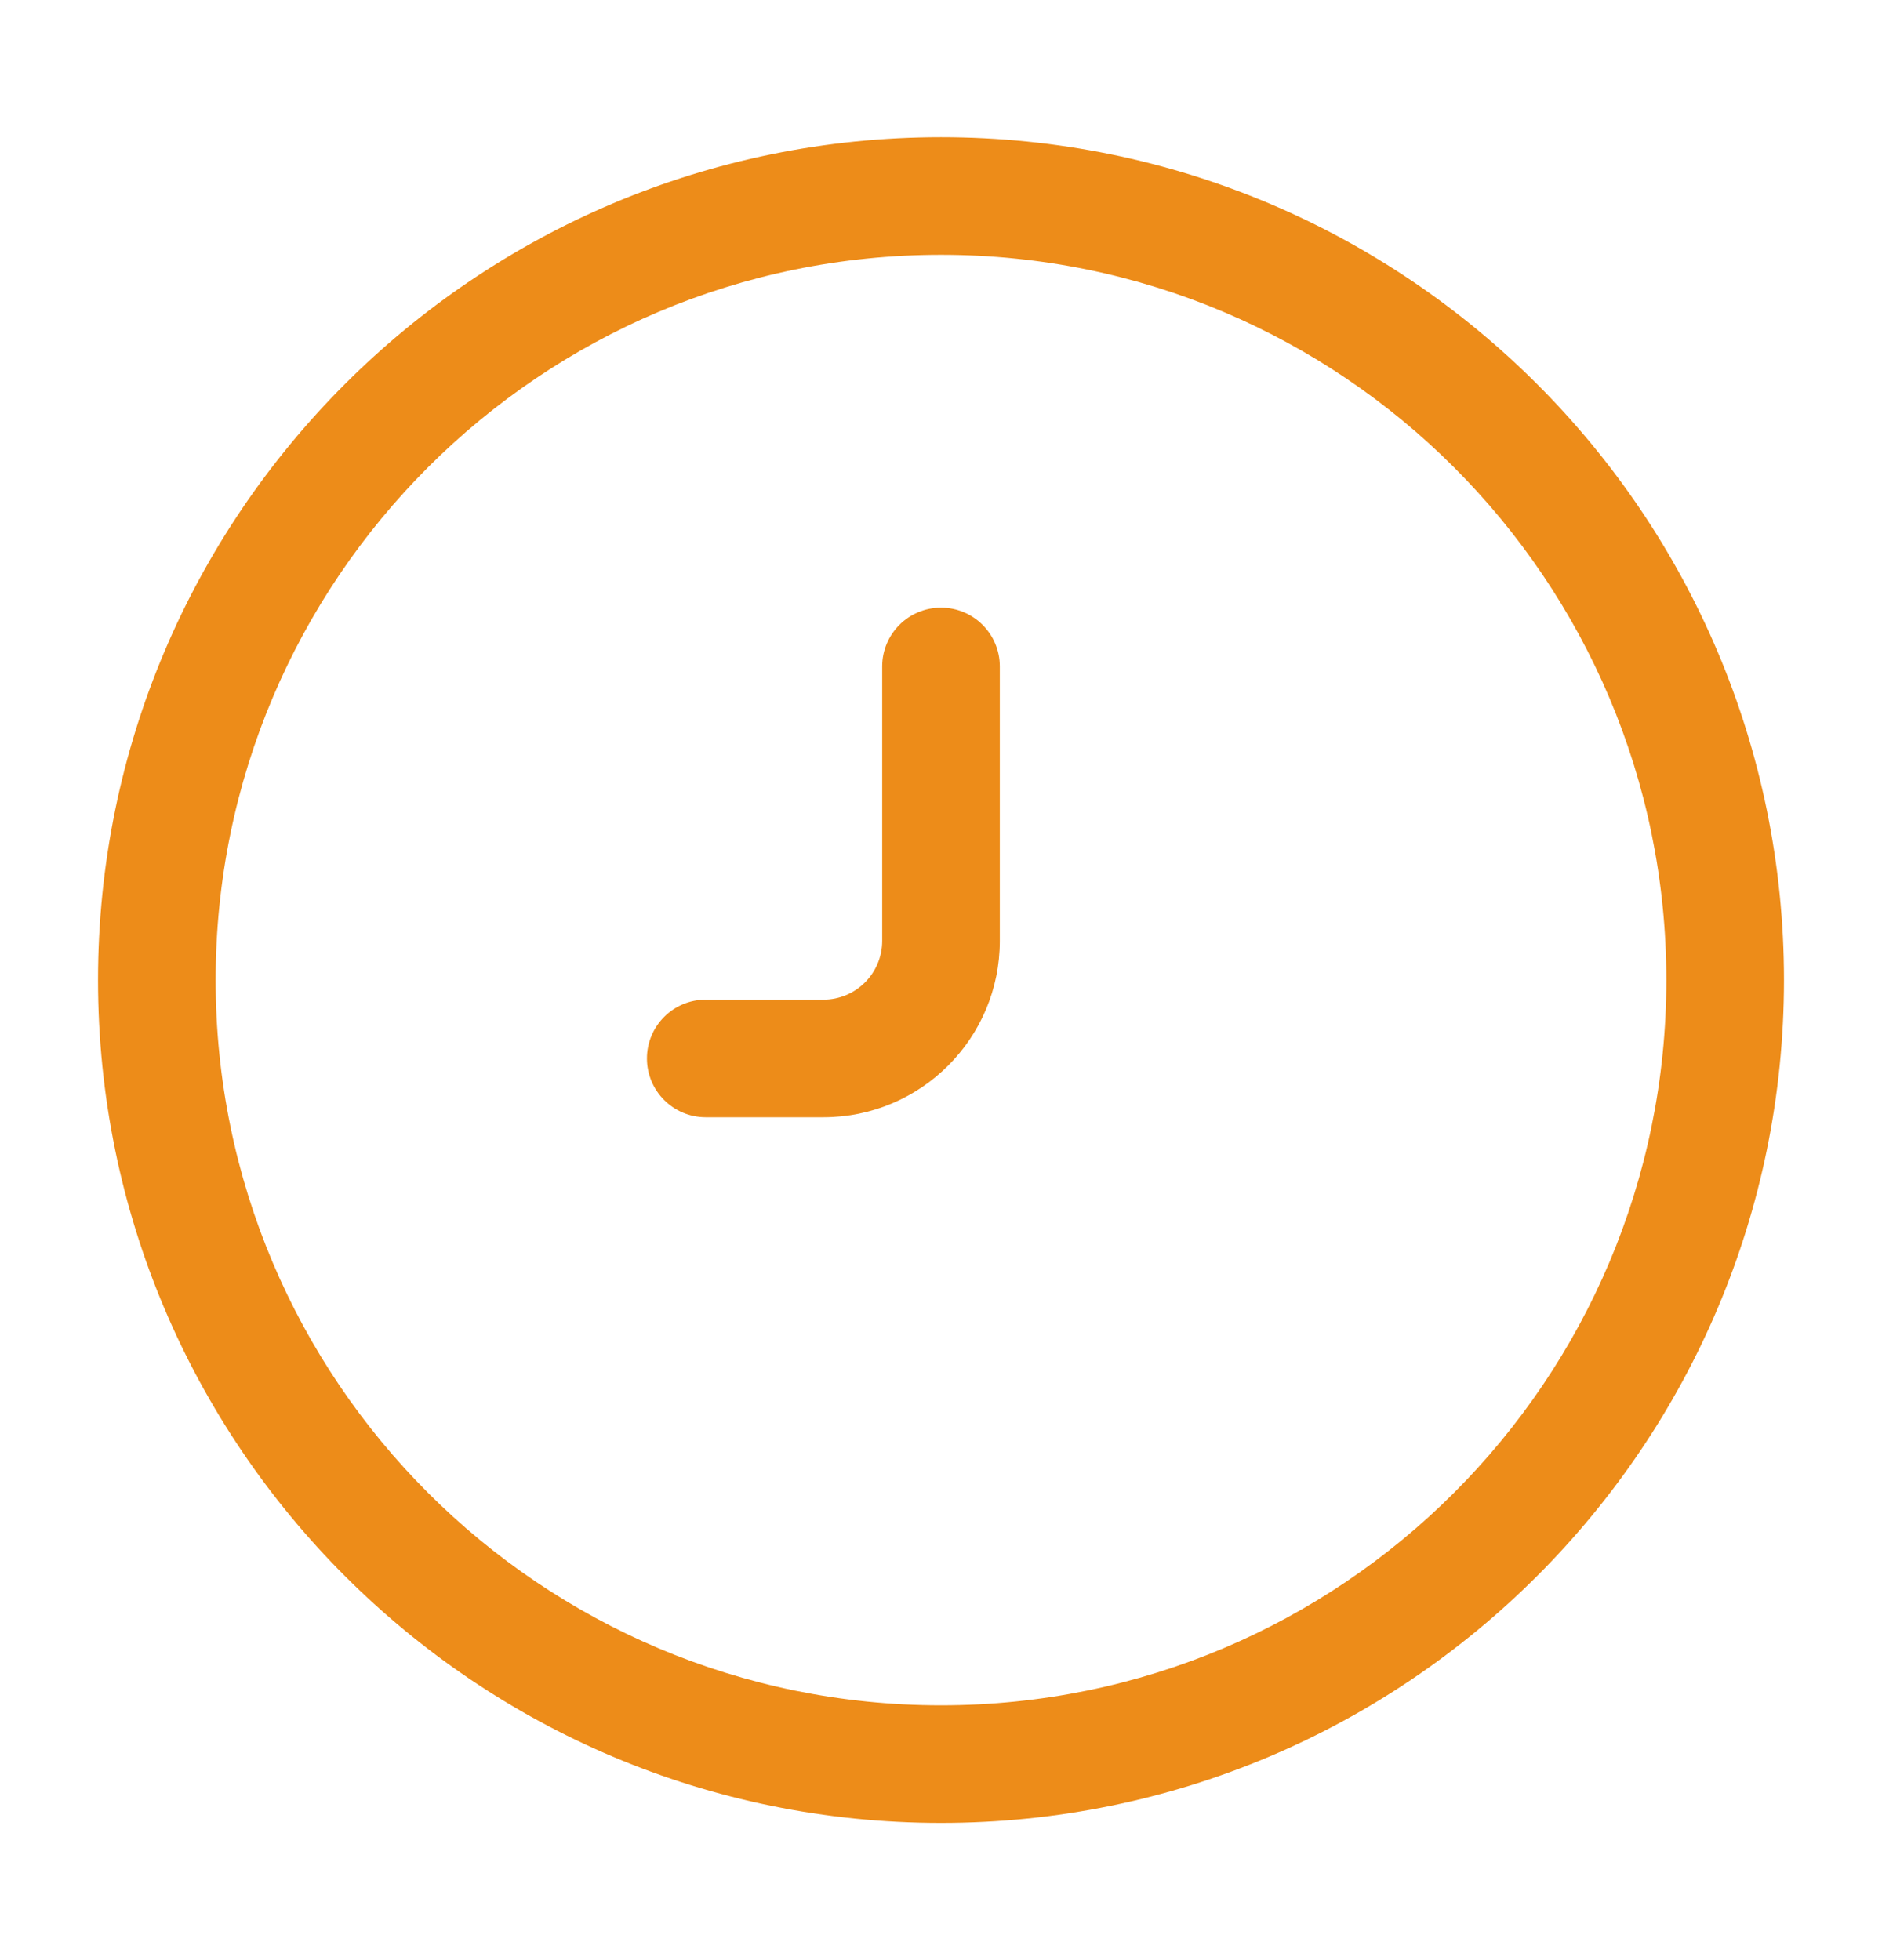 <svg width="24" height="25" viewBox="0 0 24 25" fill="none" xmlns="http://www.w3.org/2000/svg">
<path d="M12.75 8.5C12.75 8.086 12.414 7.75 12 7.75C11.586 7.75 11.25 8.086 11.25 8.5H12.75ZM9 12.75C8.586 12.75 8.25 13.086 8.25 13.5C8.25 13.914 8.586 14.25 9 14.25V12.75ZM12 12H11.25H12ZM11.25 8.5L11.25 12L12.75 12L12.75 8.5H11.25ZM21.25 12.5C21.25 17.609 17.109 21.75 12 21.75V23.25C17.937 23.25 22.75 18.437 22.75 12.5H21.25ZM12 21.75C6.891 21.75 2.75 17.609 2.75 12.5H1.25C1.25 18.437 6.063 23.25 12 23.25V21.75ZM2.75 12.5C2.75 7.391 6.891 3.25 12 3.25V1.75C6.063 1.75 1.25 6.563 1.25 12.5H2.75ZM12 3.25C17.109 3.25 21.25 7.391 21.25 12.5H22.75C22.75 6.563 17.937 1.75 12 1.75V3.25ZM9 14.25H10.5V12.75H9V14.25ZM11.25 12C11.25 12.414 10.914 12.75 10.5 12.75V14.25C11.743 14.25 12.75 13.243 12.75 12L11.25 12Z" fill="#ED8C19"/>
</svg>

